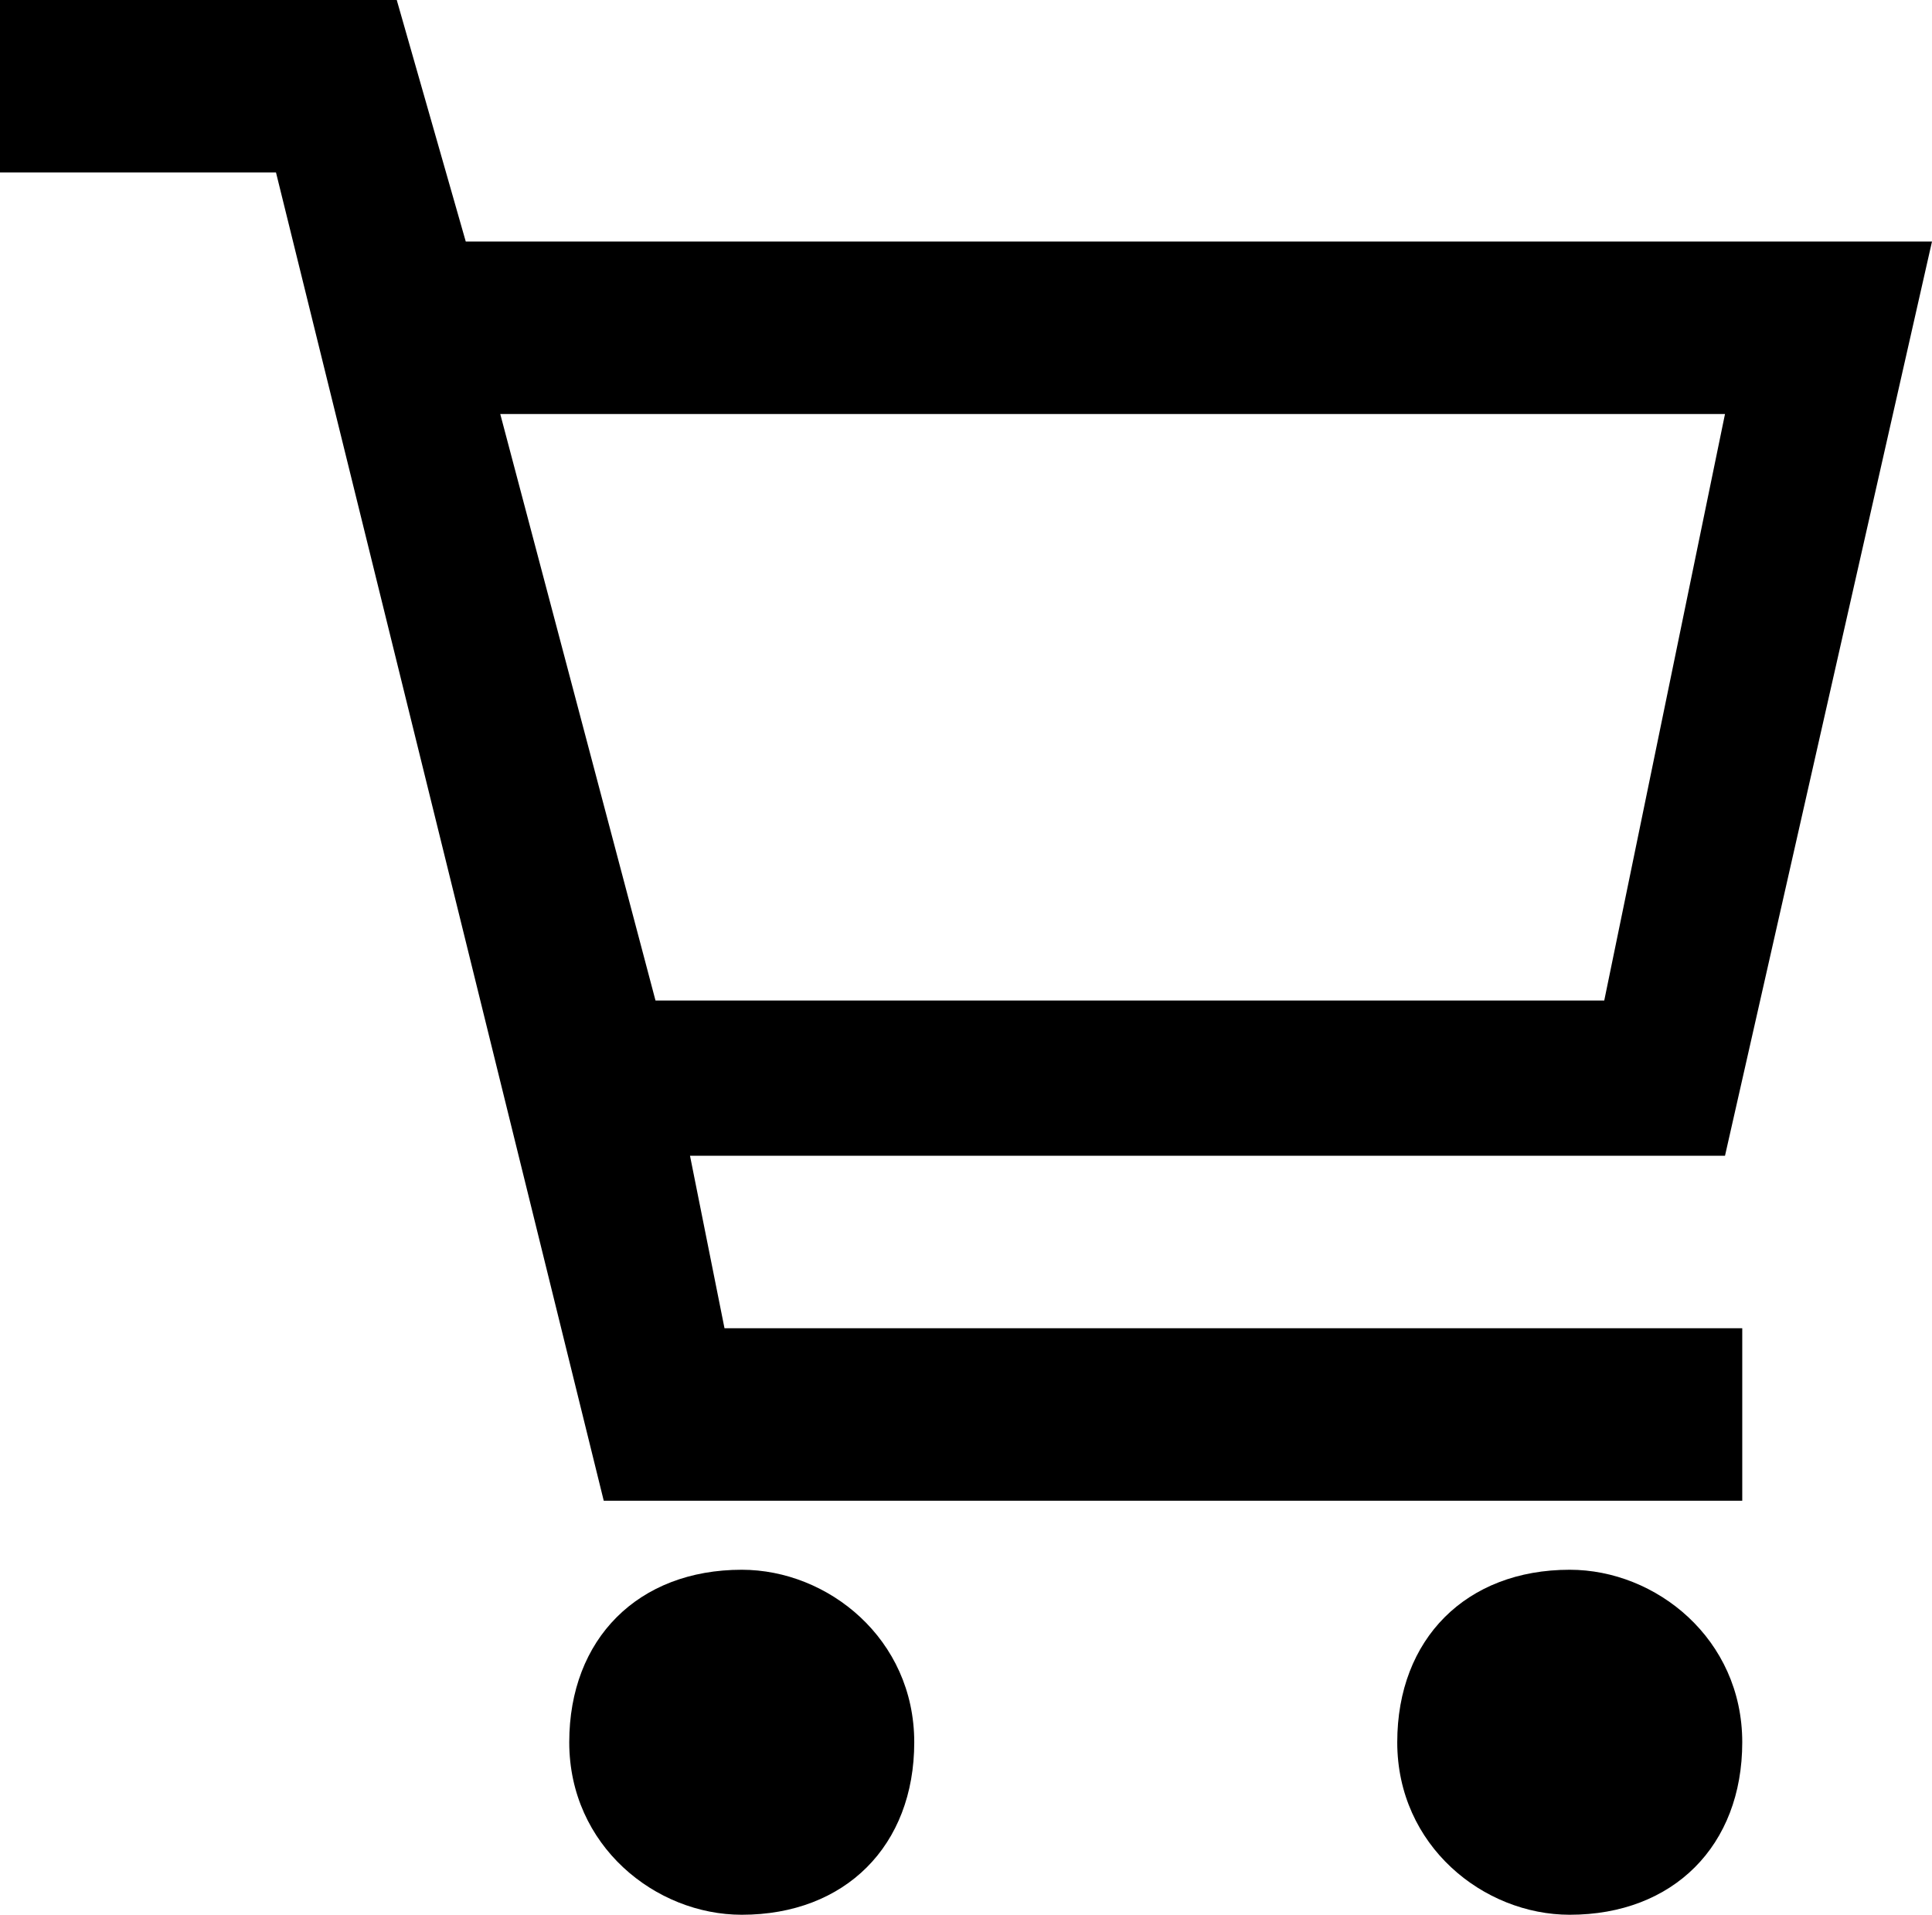 <?xml version="1.0" encoding="utf-8"?>
<!-- Generator: Adobe Illustrator 18.1.1, SVG Export Plug-In . SVG Version: 6.00 Build 0)  -->
<svg version="1.1" id="Layer_1" xmlns="http://www.w3.org/2000/svg" xmlns:xlink="http://www.w3.org/1999/xlink" x="0px" y="0px"
	 viewBox="-286.6 391.4 11.2 11.1" enable-background="new -286.6 391.4 11.2 11.1" xml:space="preserve">
<path d="M-277.5,402.5c-0.5,0-1-0.4-1-1s0.4-1,1-1c0.5,0,1,0.4,1,1S-276.9,402.5-277.5,402.5z M-282.3,402.5c-0.5,0-1-0.4-1-1
	s0.4-1,1-1c0.5,0,1,0.4,1,1S-281.7,402.5-282.3,402.5z M-276.5,400.1h-6.6l-1.9-7.7h-1.6v-1h2.3l0.4,1.4h8.5l-1.2,5.3h-6l0.2,1h5.9
	C-276.5,399.1-276.5,400.1-276.5,400.1z M-282.8,397.2h5.5l0.7-3.4h-7.1L-282.8,397.2z"/>
</svg>
